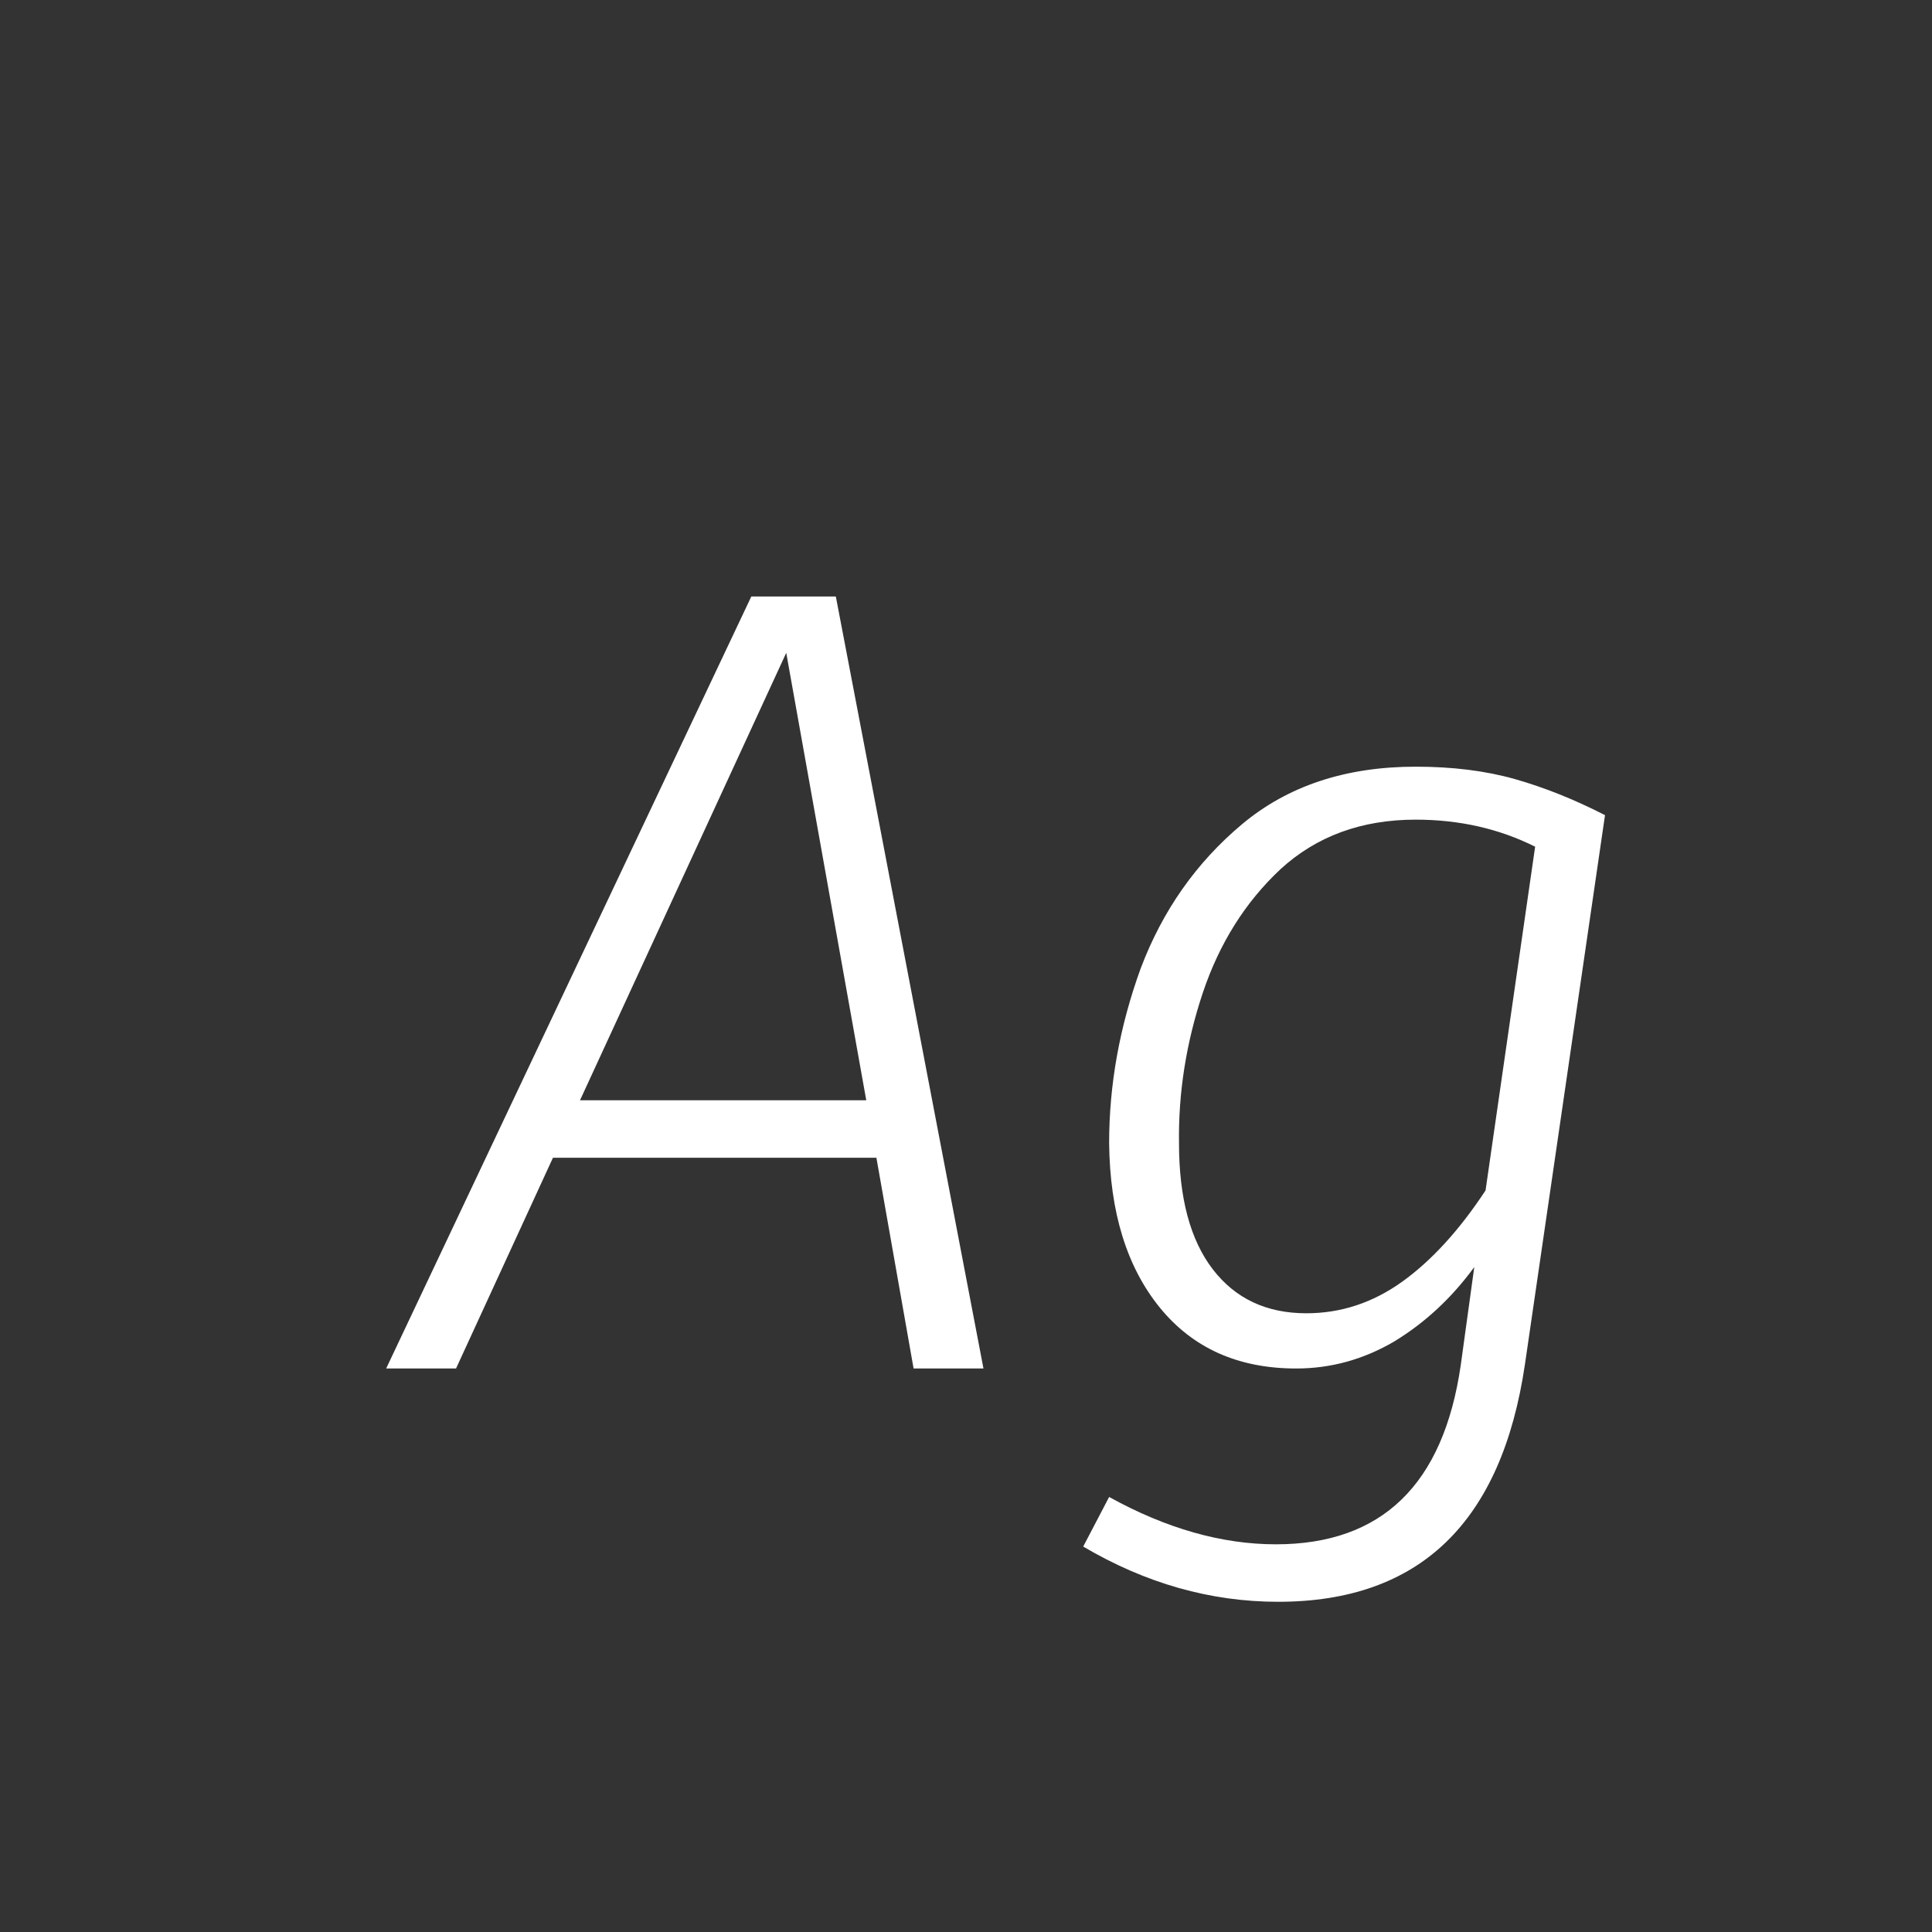 <svg width="24" height="24" viewBox="0 0 24 24" fill="none" xmlns="http://www.w3.org/2000/svg">
<rect x="0" y="0" width="24" height="24" fill="#333333" stroke="none"/>
<path d="M11.349 17L10.887 14.382H6.869L5.665 17H4.797L9.333 7.41H10.383L12.217 17H11.349ZM7.205 13.668H10.761L9.767 8.11L7.205 13.668ZM17.586 9.524C18.044 9.524 18.454 9.575 18.818 9.678C19.182 9.781 19.555 9.93 19.938 10.126L18.944 16.944C18.655 18.913 17.633 19.898 15.878 19.898C15.038 19.898 14.231 19.669 13.456 19.212L13.778 18.596C14.488 18.988 15.178 19.184 15.85 19.184C17.166 19.184 17.931 18.442 18.146 16.958L18.314 15.74C18.034 16.123 17.703 16.431 17.32 16.664C16.938 16.888 16.532 17 16.102 17C15.383 17 14.819 16.748 14.408 16.244C13.998 15.74 13.787 15.059 13.778 14.2C13.778 13.472 13.909 12.749 14.17 12.03C14.441 11.312 14.861 10.714 15.43 10.238C15.999 9.762 16.718 9.524 17.586 9.524ZM17.586 10.182C16.914 10.182 16.354 10.387 15.906 10.798C15.467 11.209 15.146 11.722 14.94 12.338C14.735 12.954 14.637 13.575 14.646 14.2C14.646 14.882 14.786 15.404 15.066 15.768C15.346 16.132 15.733 16.314 16.228 16.314C16.657 16.314 17.054 16.183 17.418 15.922C17.782 15.661 18.128 15.283 18.454 14.788L19.07 10.518C18.622 10.294 18.128 10.182 17.586 10.182Z" fill="white"/>
</svg>
